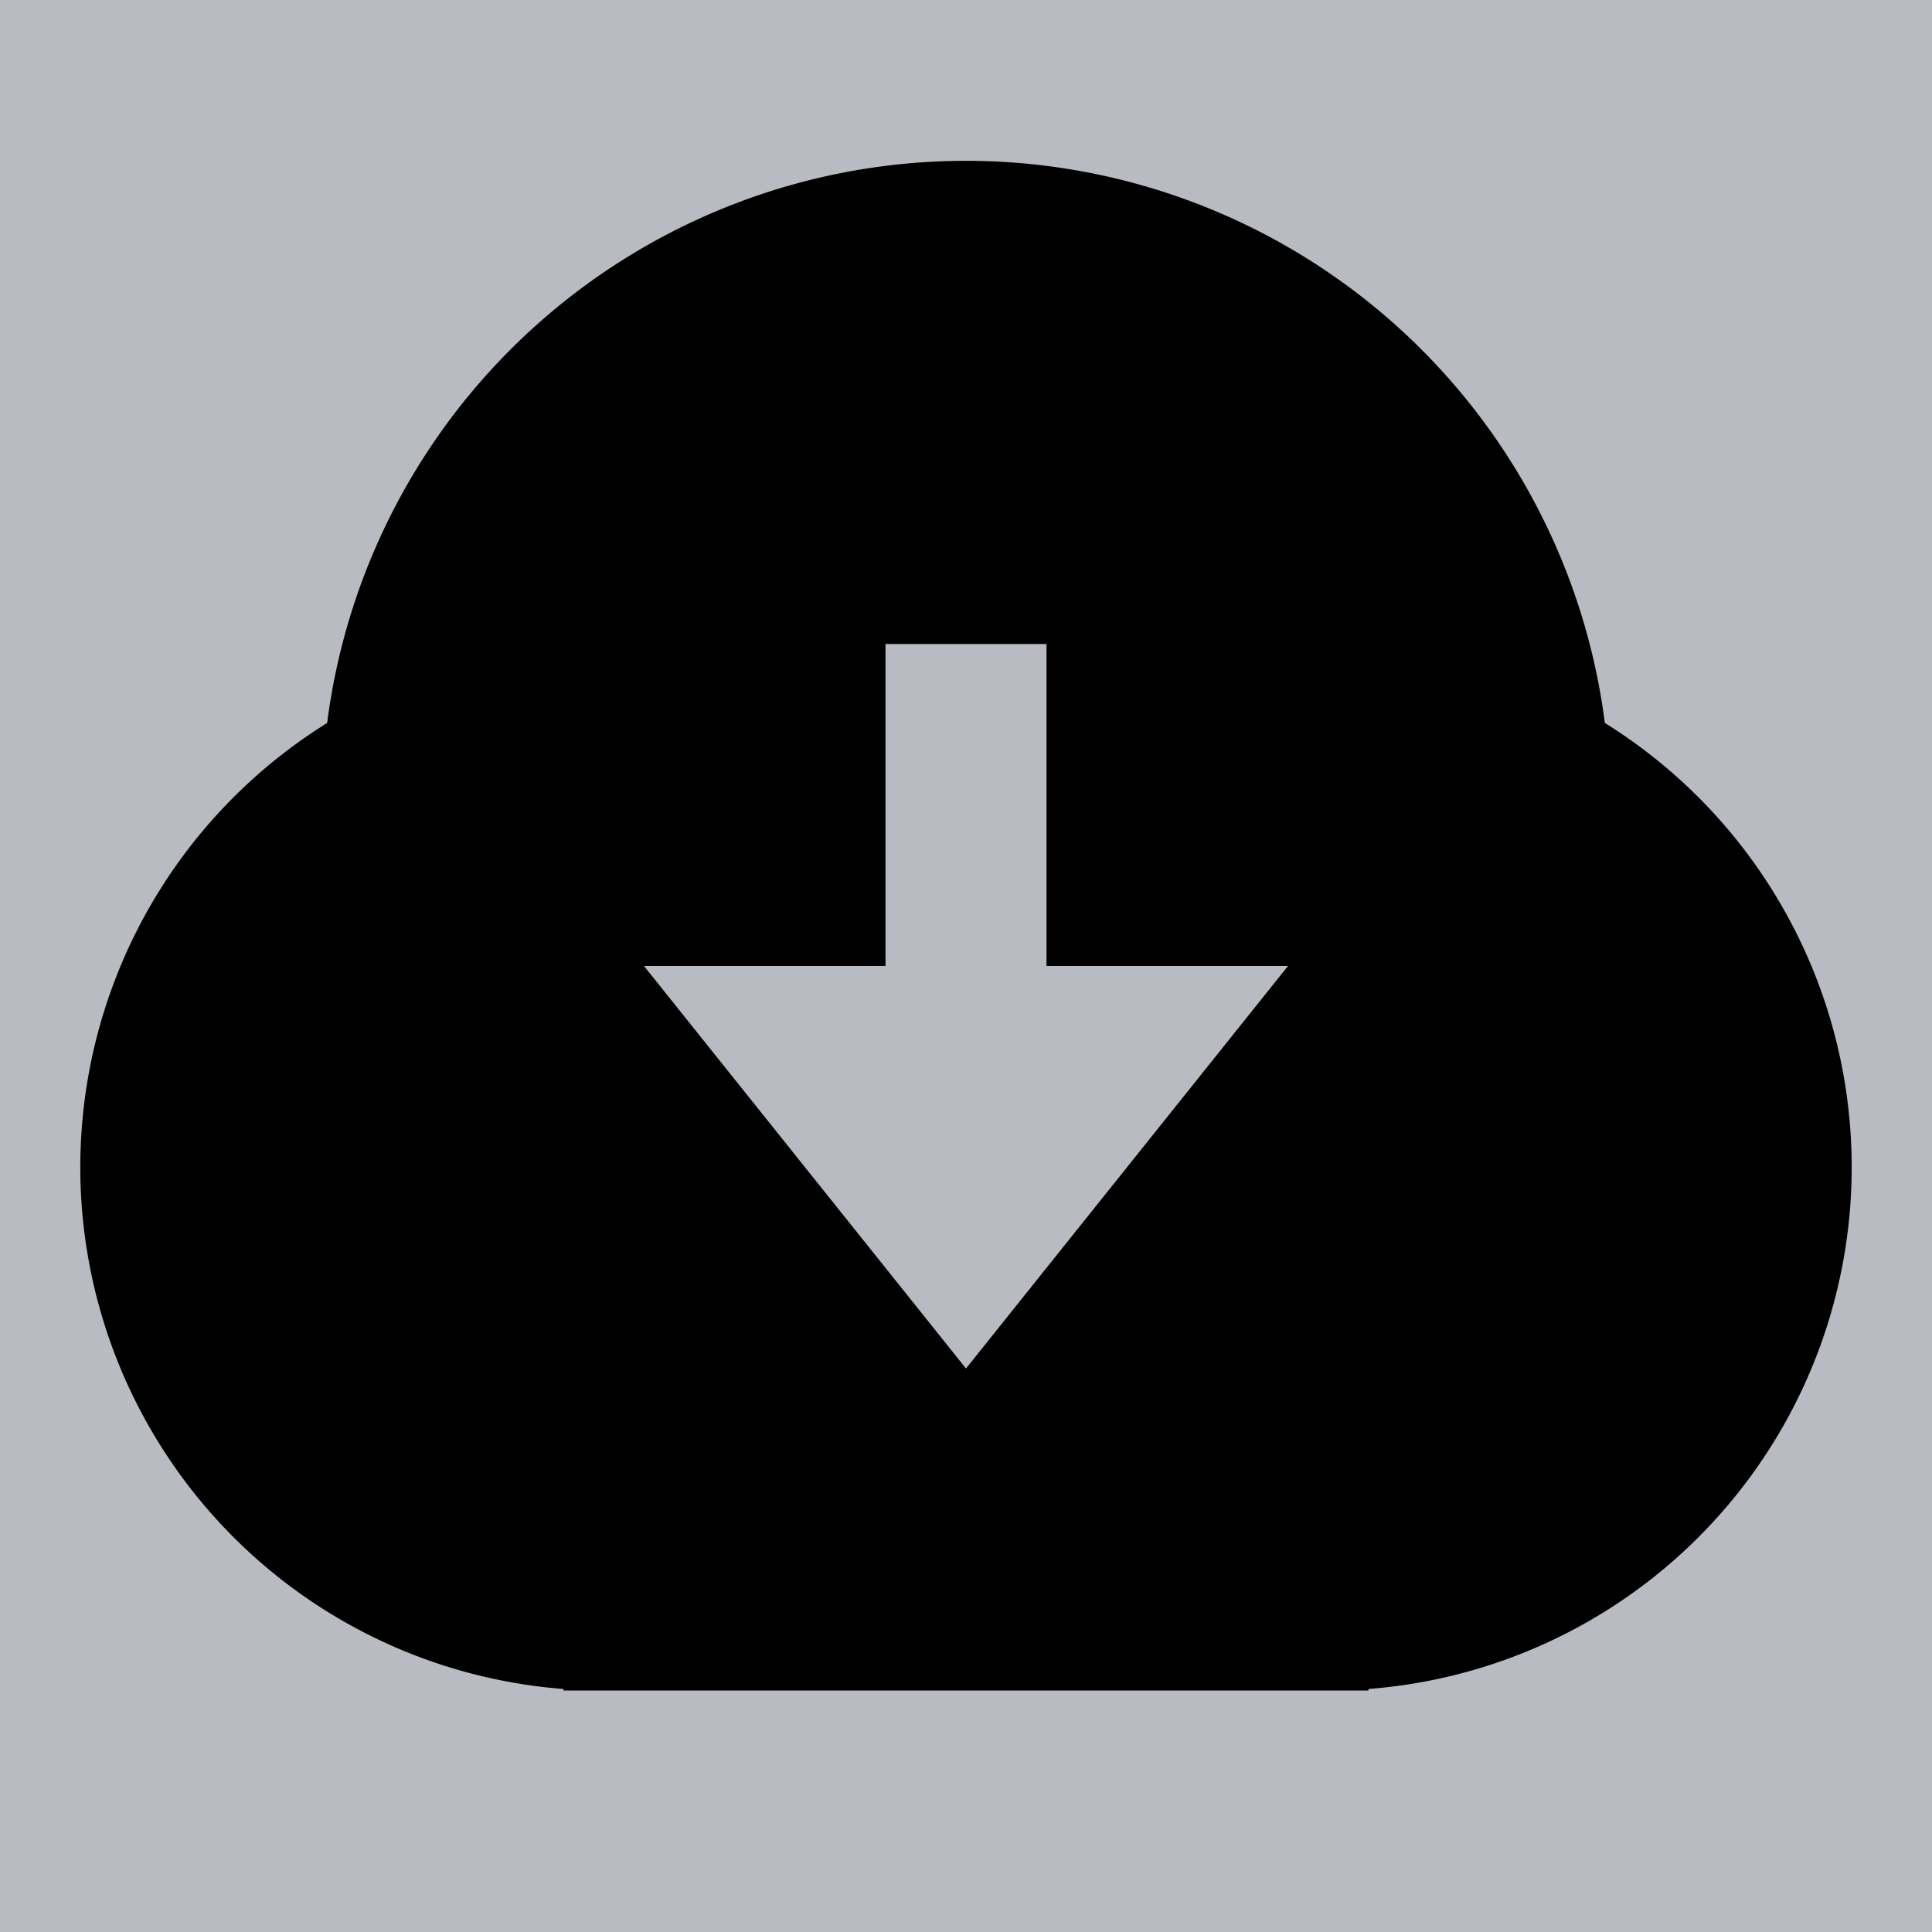<svg xmlns="http://www.w3.org/2000/svg" viewBox="0 0 24 24" width="24" height="24"><path fill="#B9BBC2" d="M0 0h24v24H0z"/><path d="M7 20.981a6.5 6.5 0 0 1-2.936-12 8.001 8.001 0 0 1 15.872 0 6.5 6.5 0 0 1-2.936 12V21H7v-.019zM13 12V8h-2v4H8l4 5 4-5h-3z"/></svg>
